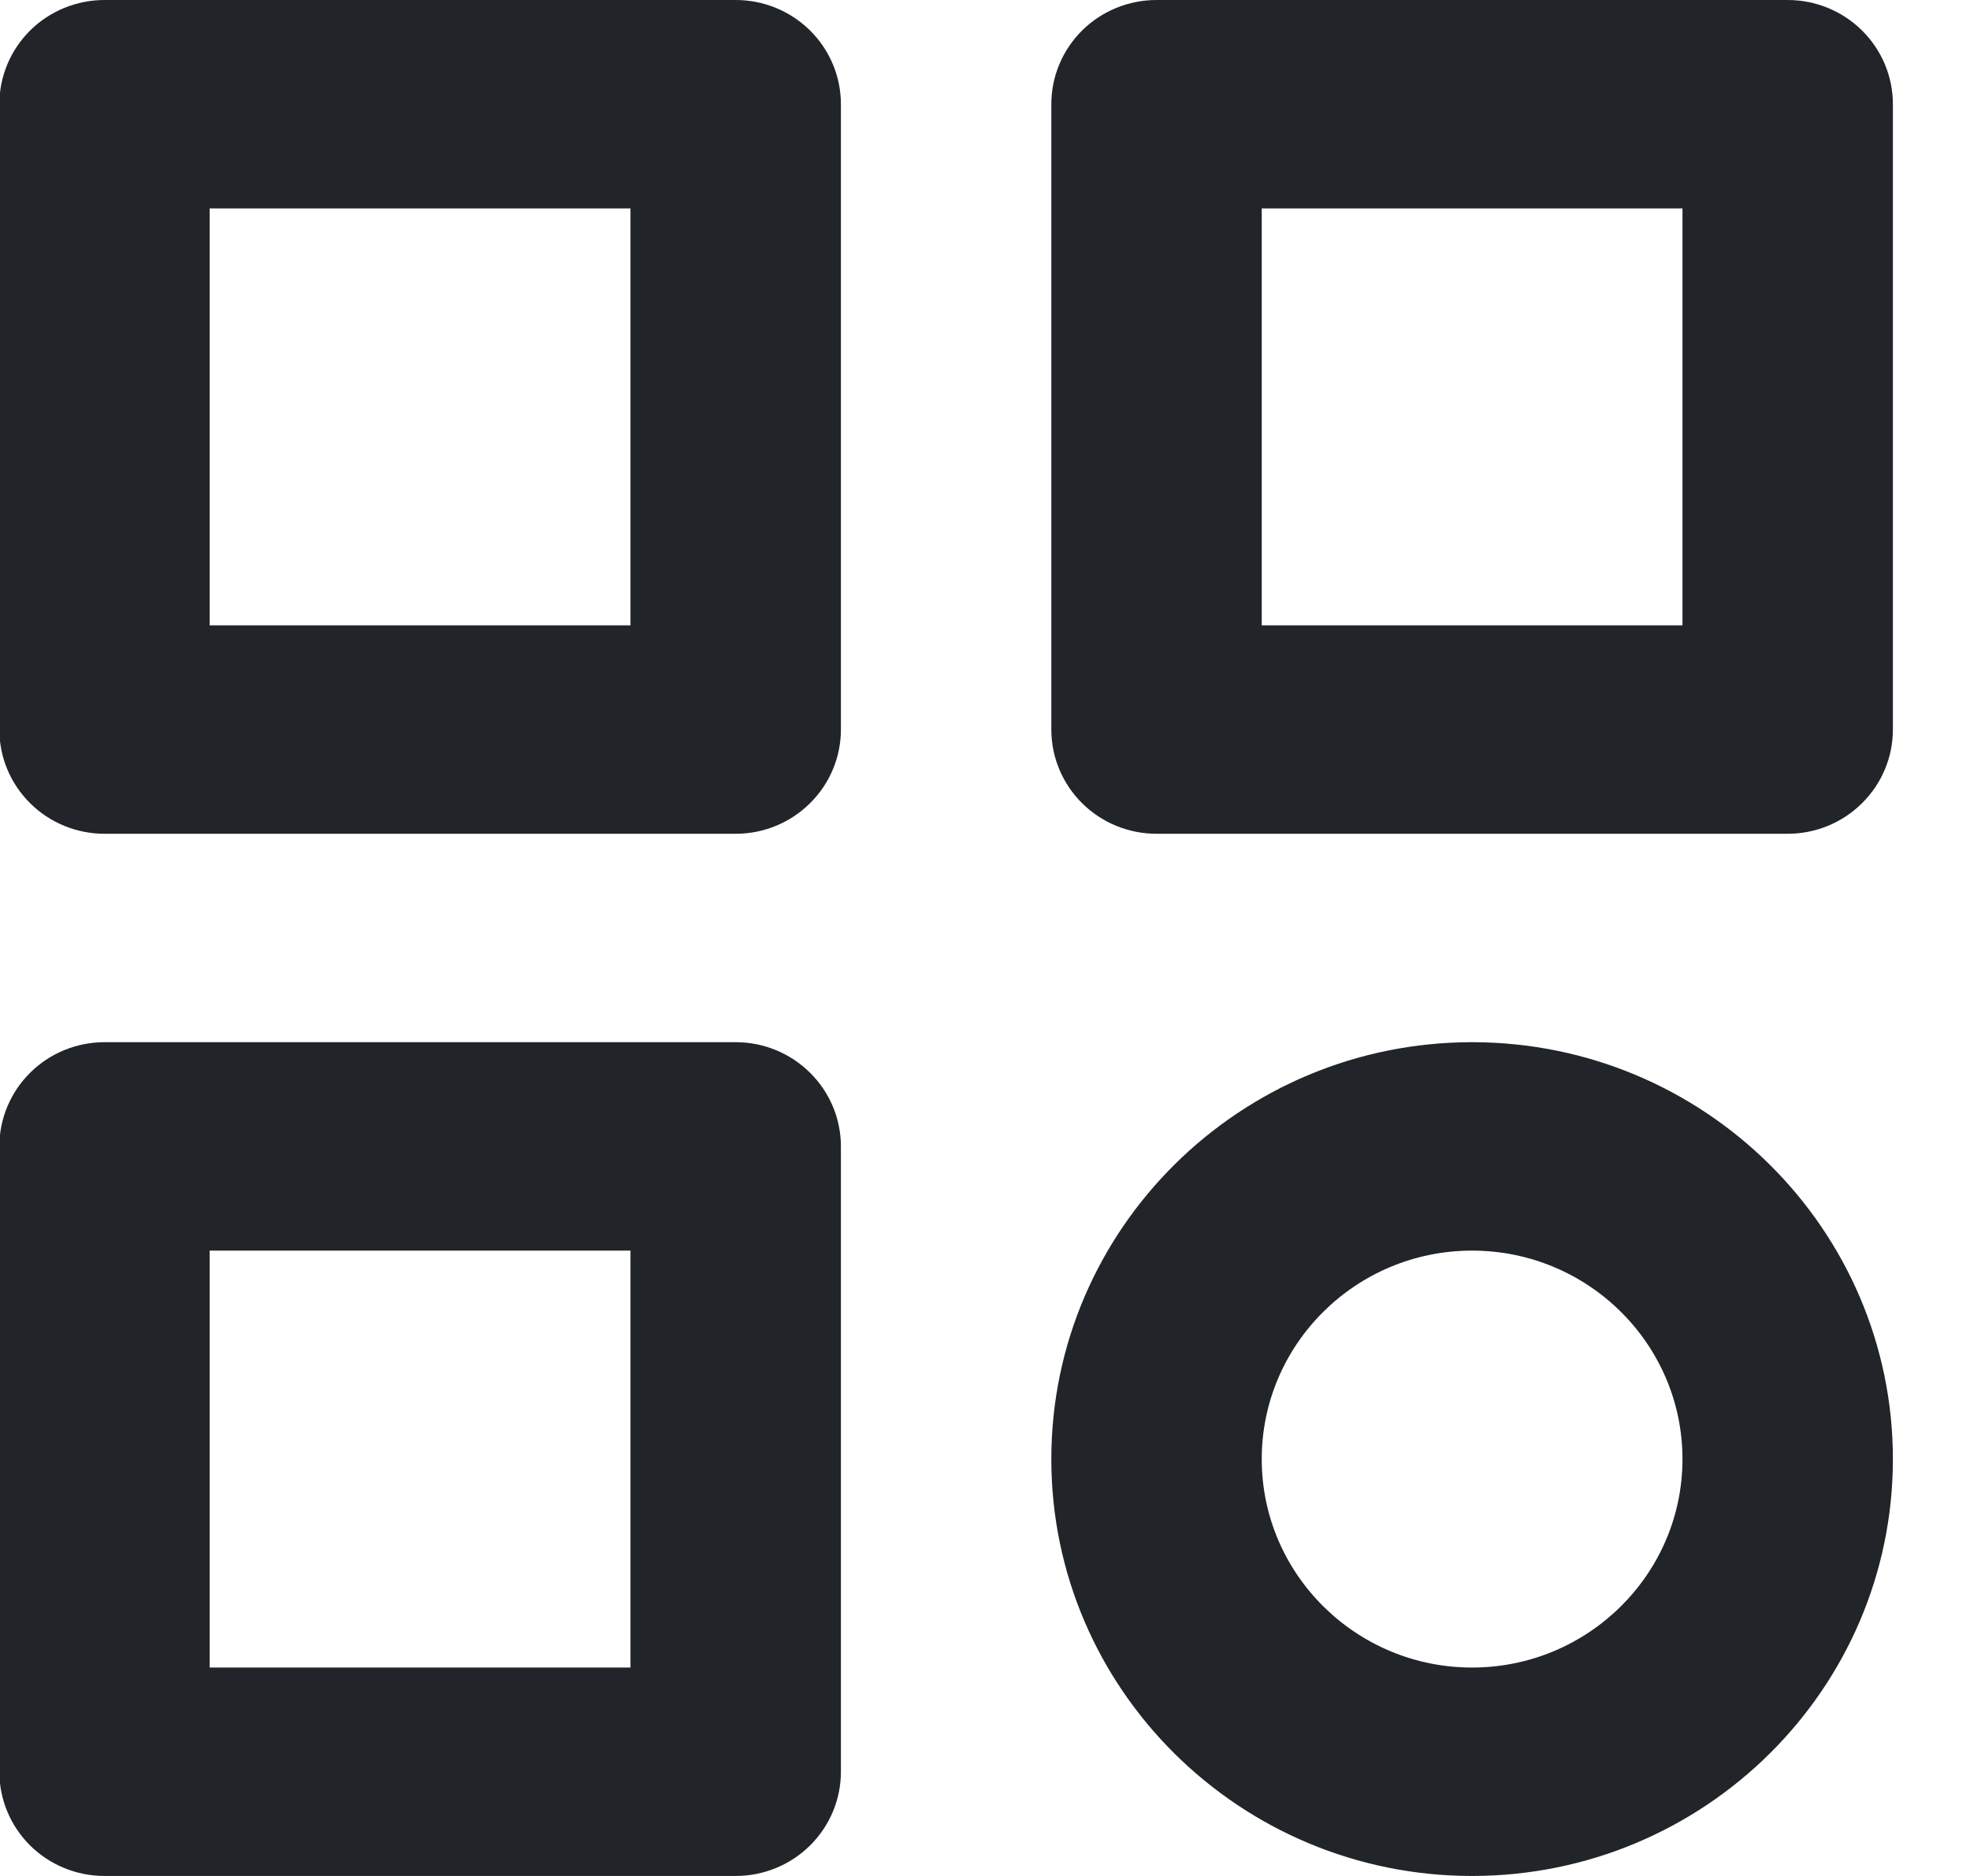 <svg width="21" height="20" viewBox="0 0 21 20" fill="none" xmlns="http://www.w3.org/2000/svg">
<path d="M7.843 0H1.114C0.817 0 0.531 0.117 0.321 0.325C0.111 0.534 -0.007 0.816 -0.007 1.111V7.778C-0.007 8.072 0.111 8.355 0.321 8.563C0.531 8.772 0.817 8.889 1.114 8.889H7.843C8.14 8.889 8.425 8.772 8.635 8.563C8.846 8.355 8.964 8.072 8.964 7.778V1.111C8.964 0.816 8.846 0.534 8.635 0.325C8.425 0.117 8.14 0 7.843 0ZM6.721 6.667H2.235V2.222H6.721V6.667ZM19.056 0H12.328C12.031 0 11.745 0.117 11.535 0.325C11.325 0.534 11.207 0.816 11.207 1.111V7.778C11.207 8.072 11.325 8.355 11.535 8.563C11.745 8.772 12.031 8.889 12.328 8.889H19.056C19.354 8.889 19.639 8.772 19.849 8.563C20.06 8.355 20.178 8.072 20.178 7.778V1.111C20.178 0.816 20.06 0.534 19.849 0.325C19.639 0.117 19.354 0 19.056 0ZM17.935 6.667H13.45V2.222H17.935V6.667ZM7.843 11.111H1.114C0.817 11.111 0.531 11.228 0.321 11.437C0.111 11.645 -0.007 11.928 -0.007 12.222V18.889C-0.007 19.184 0.111 19.466 0.321 19.675C0.531 19.883 0.817 20 1.114 20H7.843C8.14 20 8.425 19.883 8.635 19.675C8.846 19.466 8.964 19.184 8.964 18.889V12.222C8.964 11.928 8.846 11.645 8.635 11.437C8.425 11.228 8.14 11.111 7.843 11.111ZM6.721 17.778H2.235V13.333H6.721V17.778ZM15.692 11.111C13.219 11.111 11.207 13.104 11.207 15.556C11.207 18.007 13.219 20 15.692 20C18.166 20 20.178 18.007 20.178 15.556C20.178 13.104 18.166 11.111 15.692 11.111ZM15.692 17.778C14.455 17.778 13.45 16.781 13.45 15.556C13.45 14.33 14.455 13.333 15.692 13.333C16.929 13.333 17.935 14.33 17.935 15.556C17.935 16.781 16.929 17.778 15.692 17.778Z" fill="#212529"/>
</svg>
